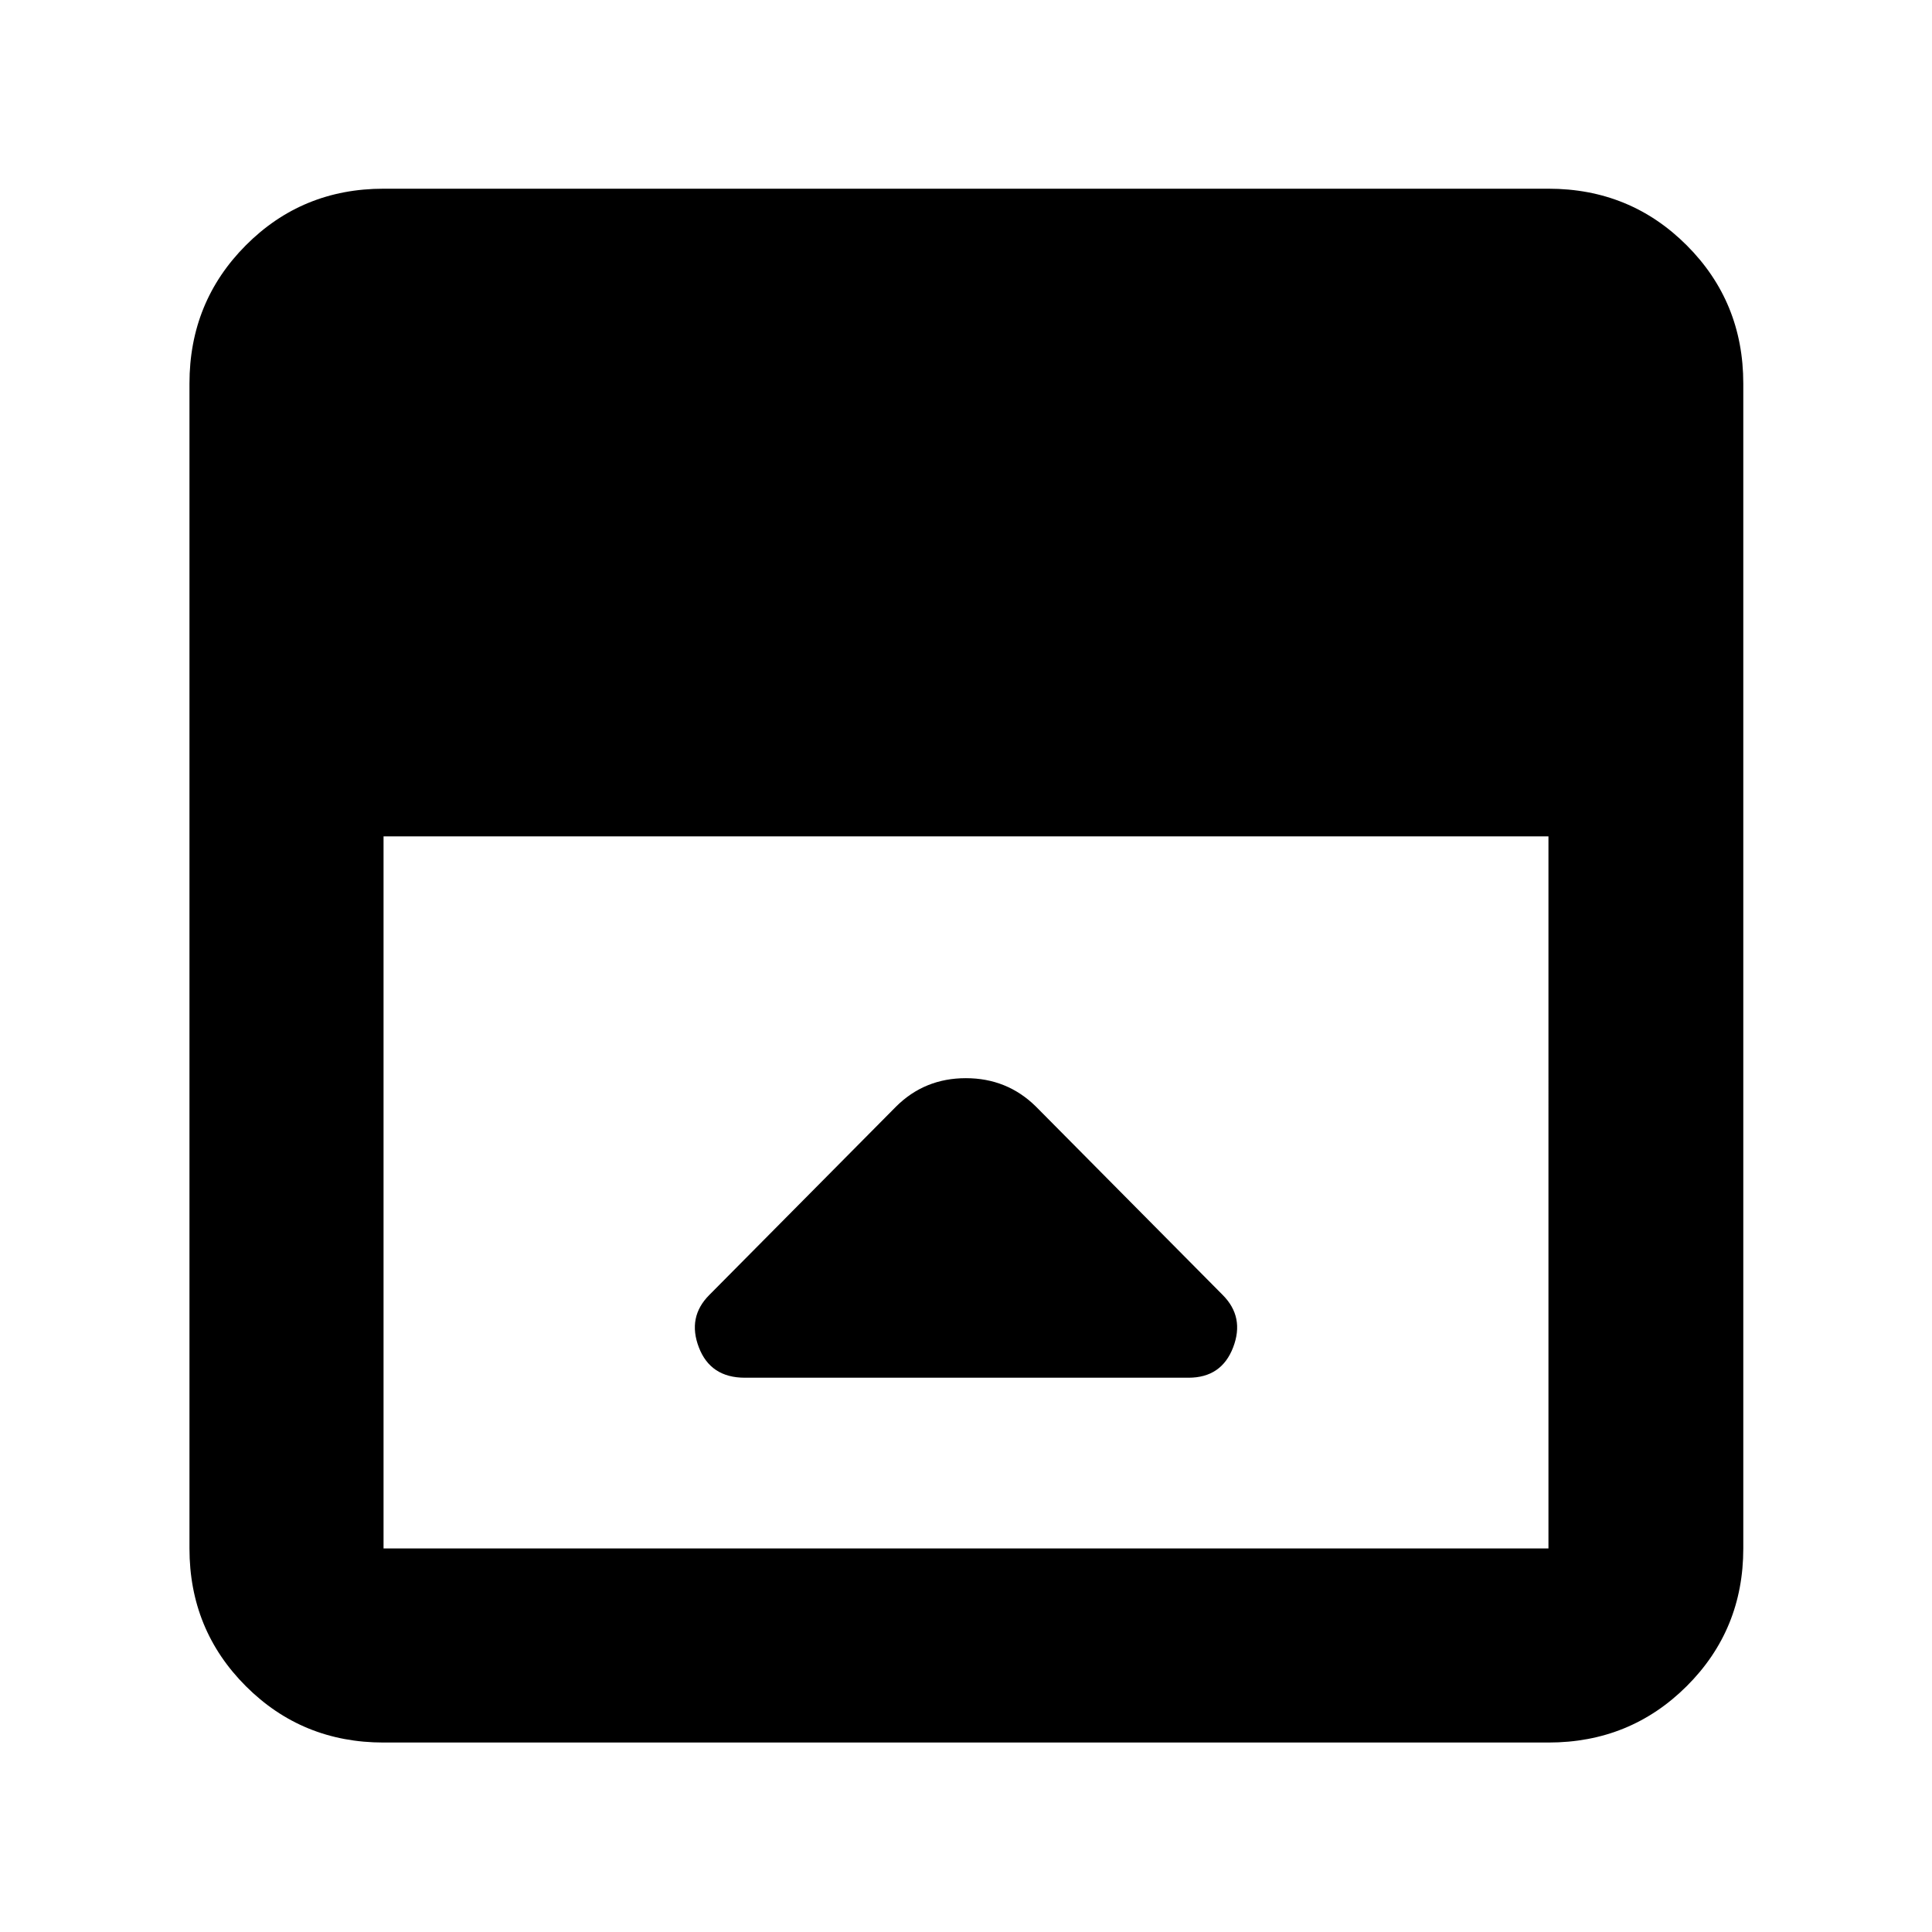 <svg xmlns="http://www.w3.org/2000/svg" height="40" viewBox="0 96 960 960" width="40"><path d="m445.29 645.812-92.826 93.637q-10.985 10.986-5.204 26.058 5.782 15.073 22.842 15.073h220.463q16.393 0 22.175-15.073 5.781-15.072-5.204-26.058l-92.826-93.637q-14.311-14.072-34.779-14.072-20.467 0-34.641 14.072ZM190.58 961.855q-40.418 0-68.426-28.009-28.009-28.008-28.009-68.426V286.58q0-40.573 28.009-68.692 28.008-28.12 68.426-28.12h578.84q40.573 0 68.692 28.12 28.12 28.119 28.12 68.692v578.84q0 40.418-28.12 68.426-28.119 28.009-68.692 28.009H190.58Zm0-450.261V865.42h578.84V511.594H190.58Z"/></svg>
